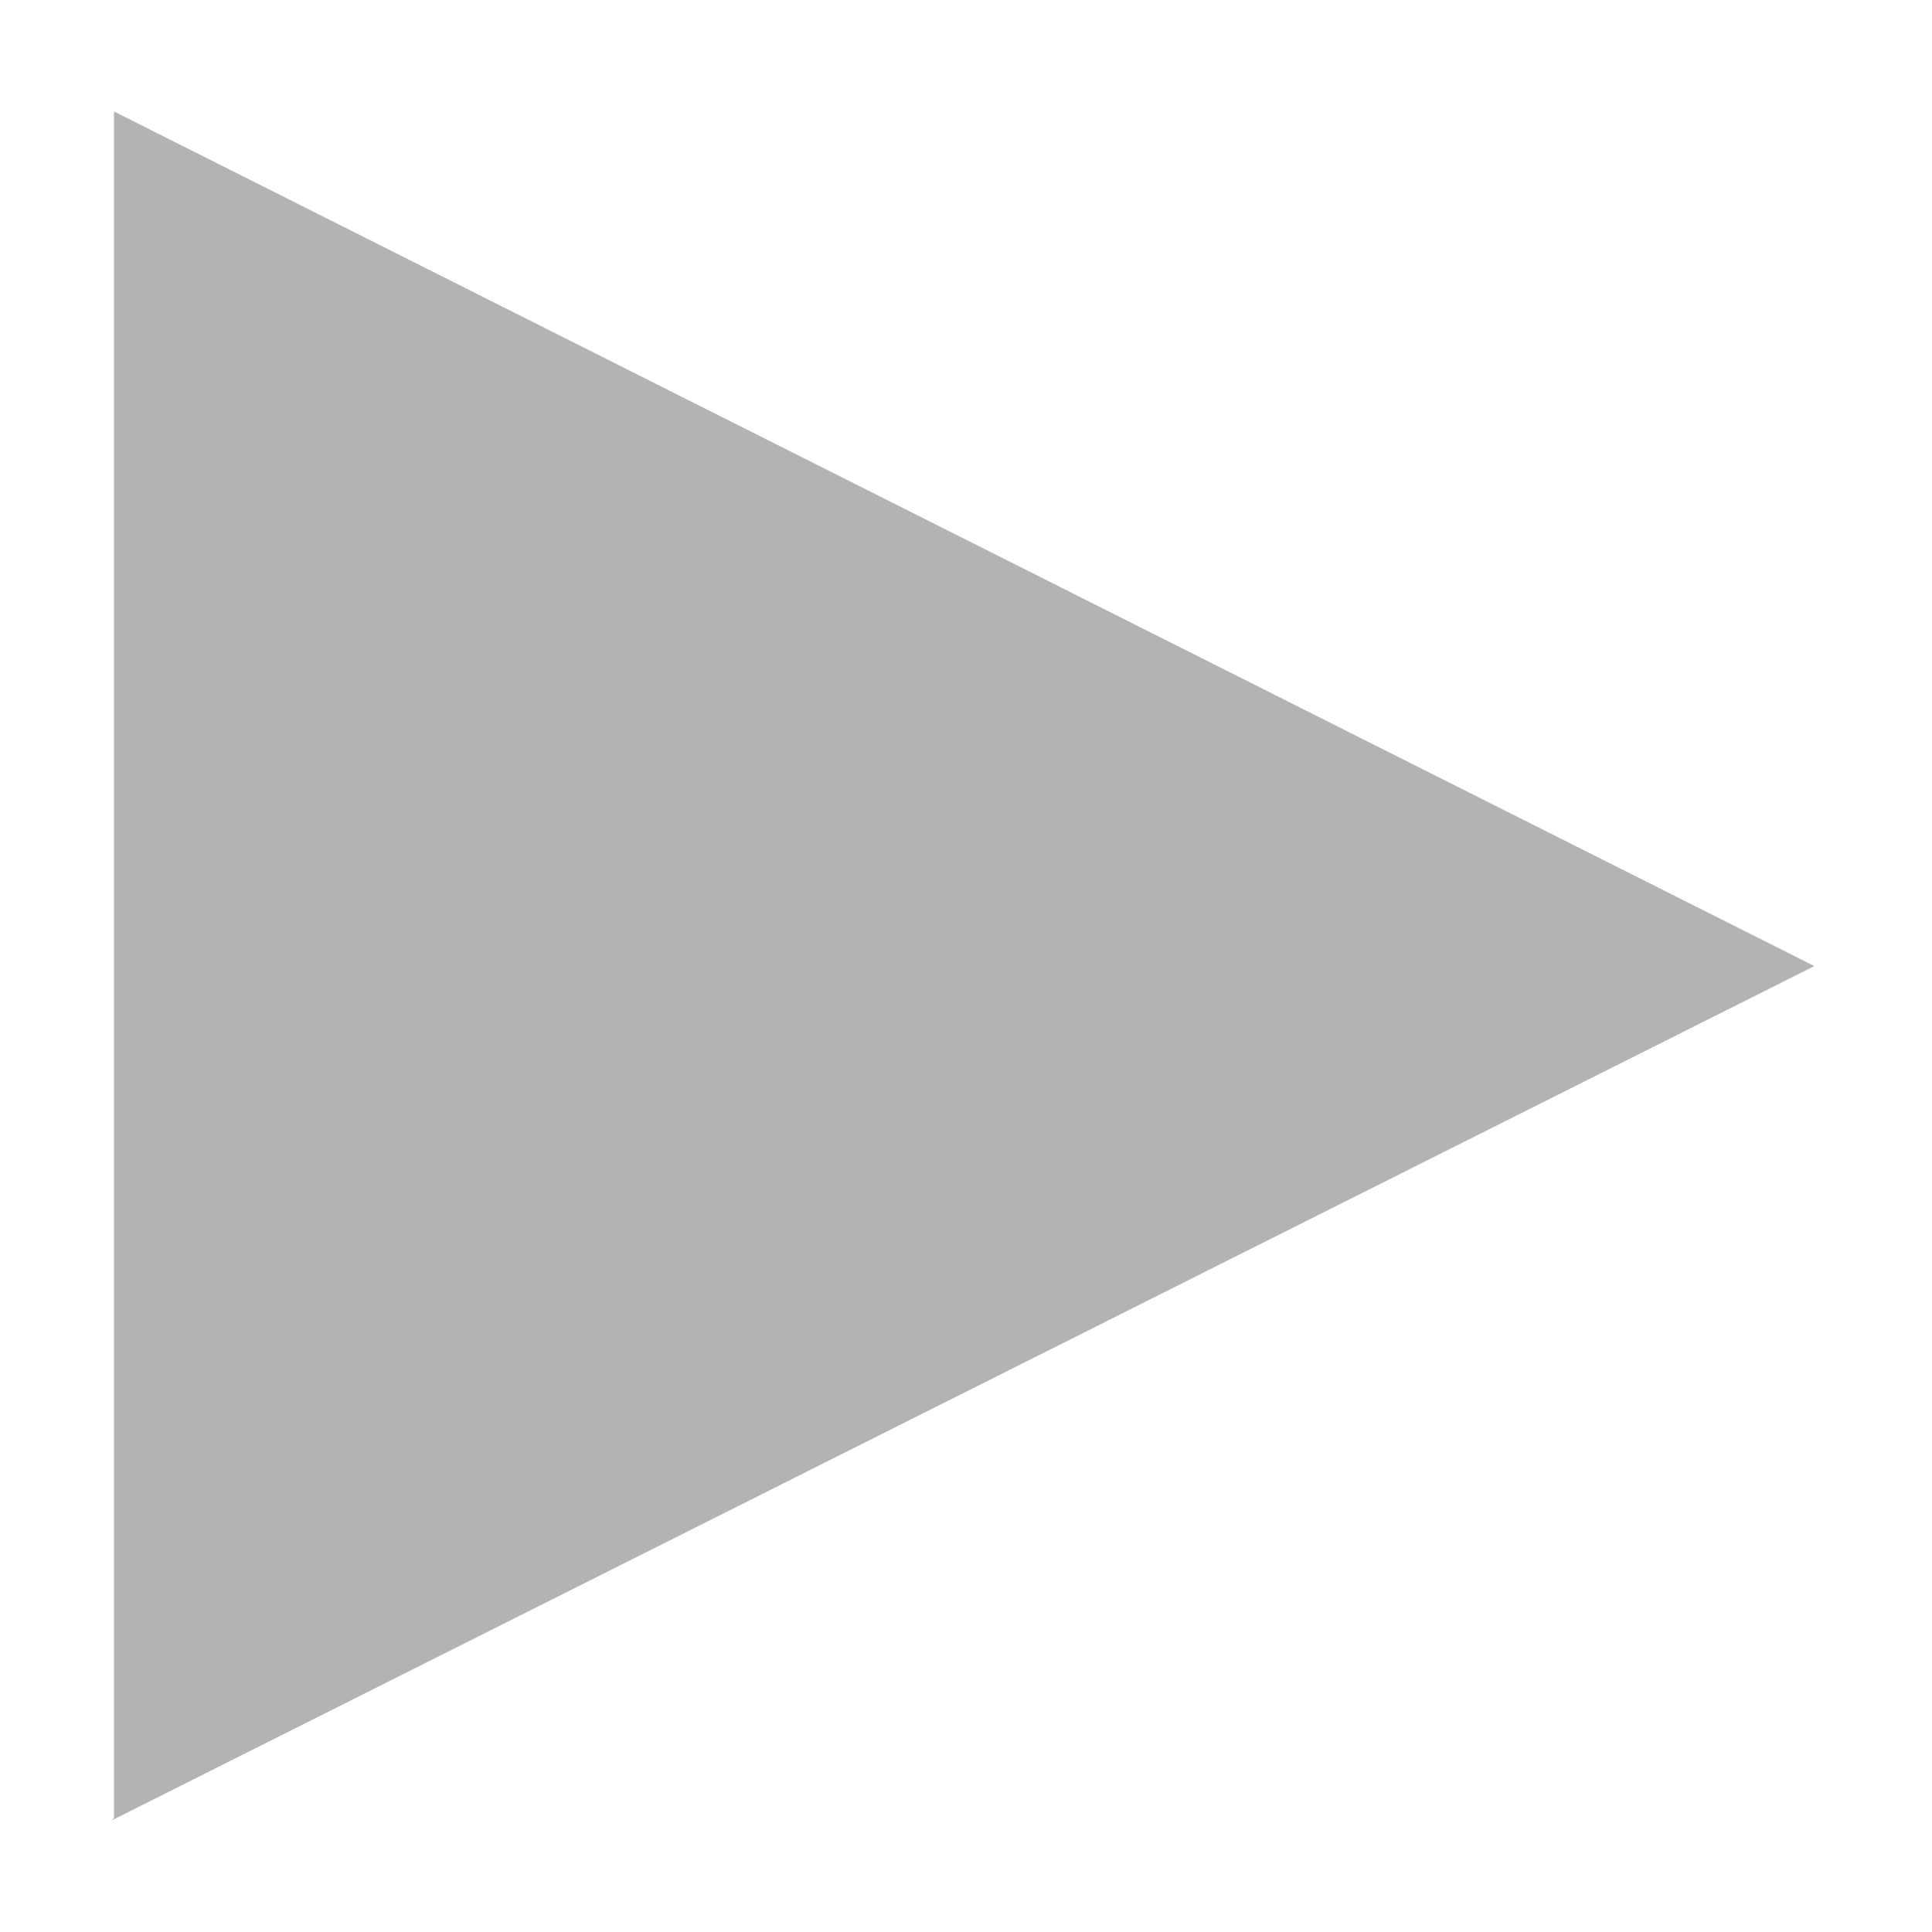 <?xml version="1.0" encoding="UTF-8" standalone="no"?>
<svg width="26px" height="26px" viewBox="0 0 26 26" version="1.1" xmlns="http://www.w3.org/2000/svg" xmlns:xlink="http://www.w3.org/1999/xlink">
    <g id="play" transform="translate(1, 1)" fill="#000000" opacity="0.3">
        <path d="M0.534,0.5 L0.534,23.464 L0.5,23.5 L23.417,12.001 L0.534,0.5 Z"></path>
    </g>
</svg>